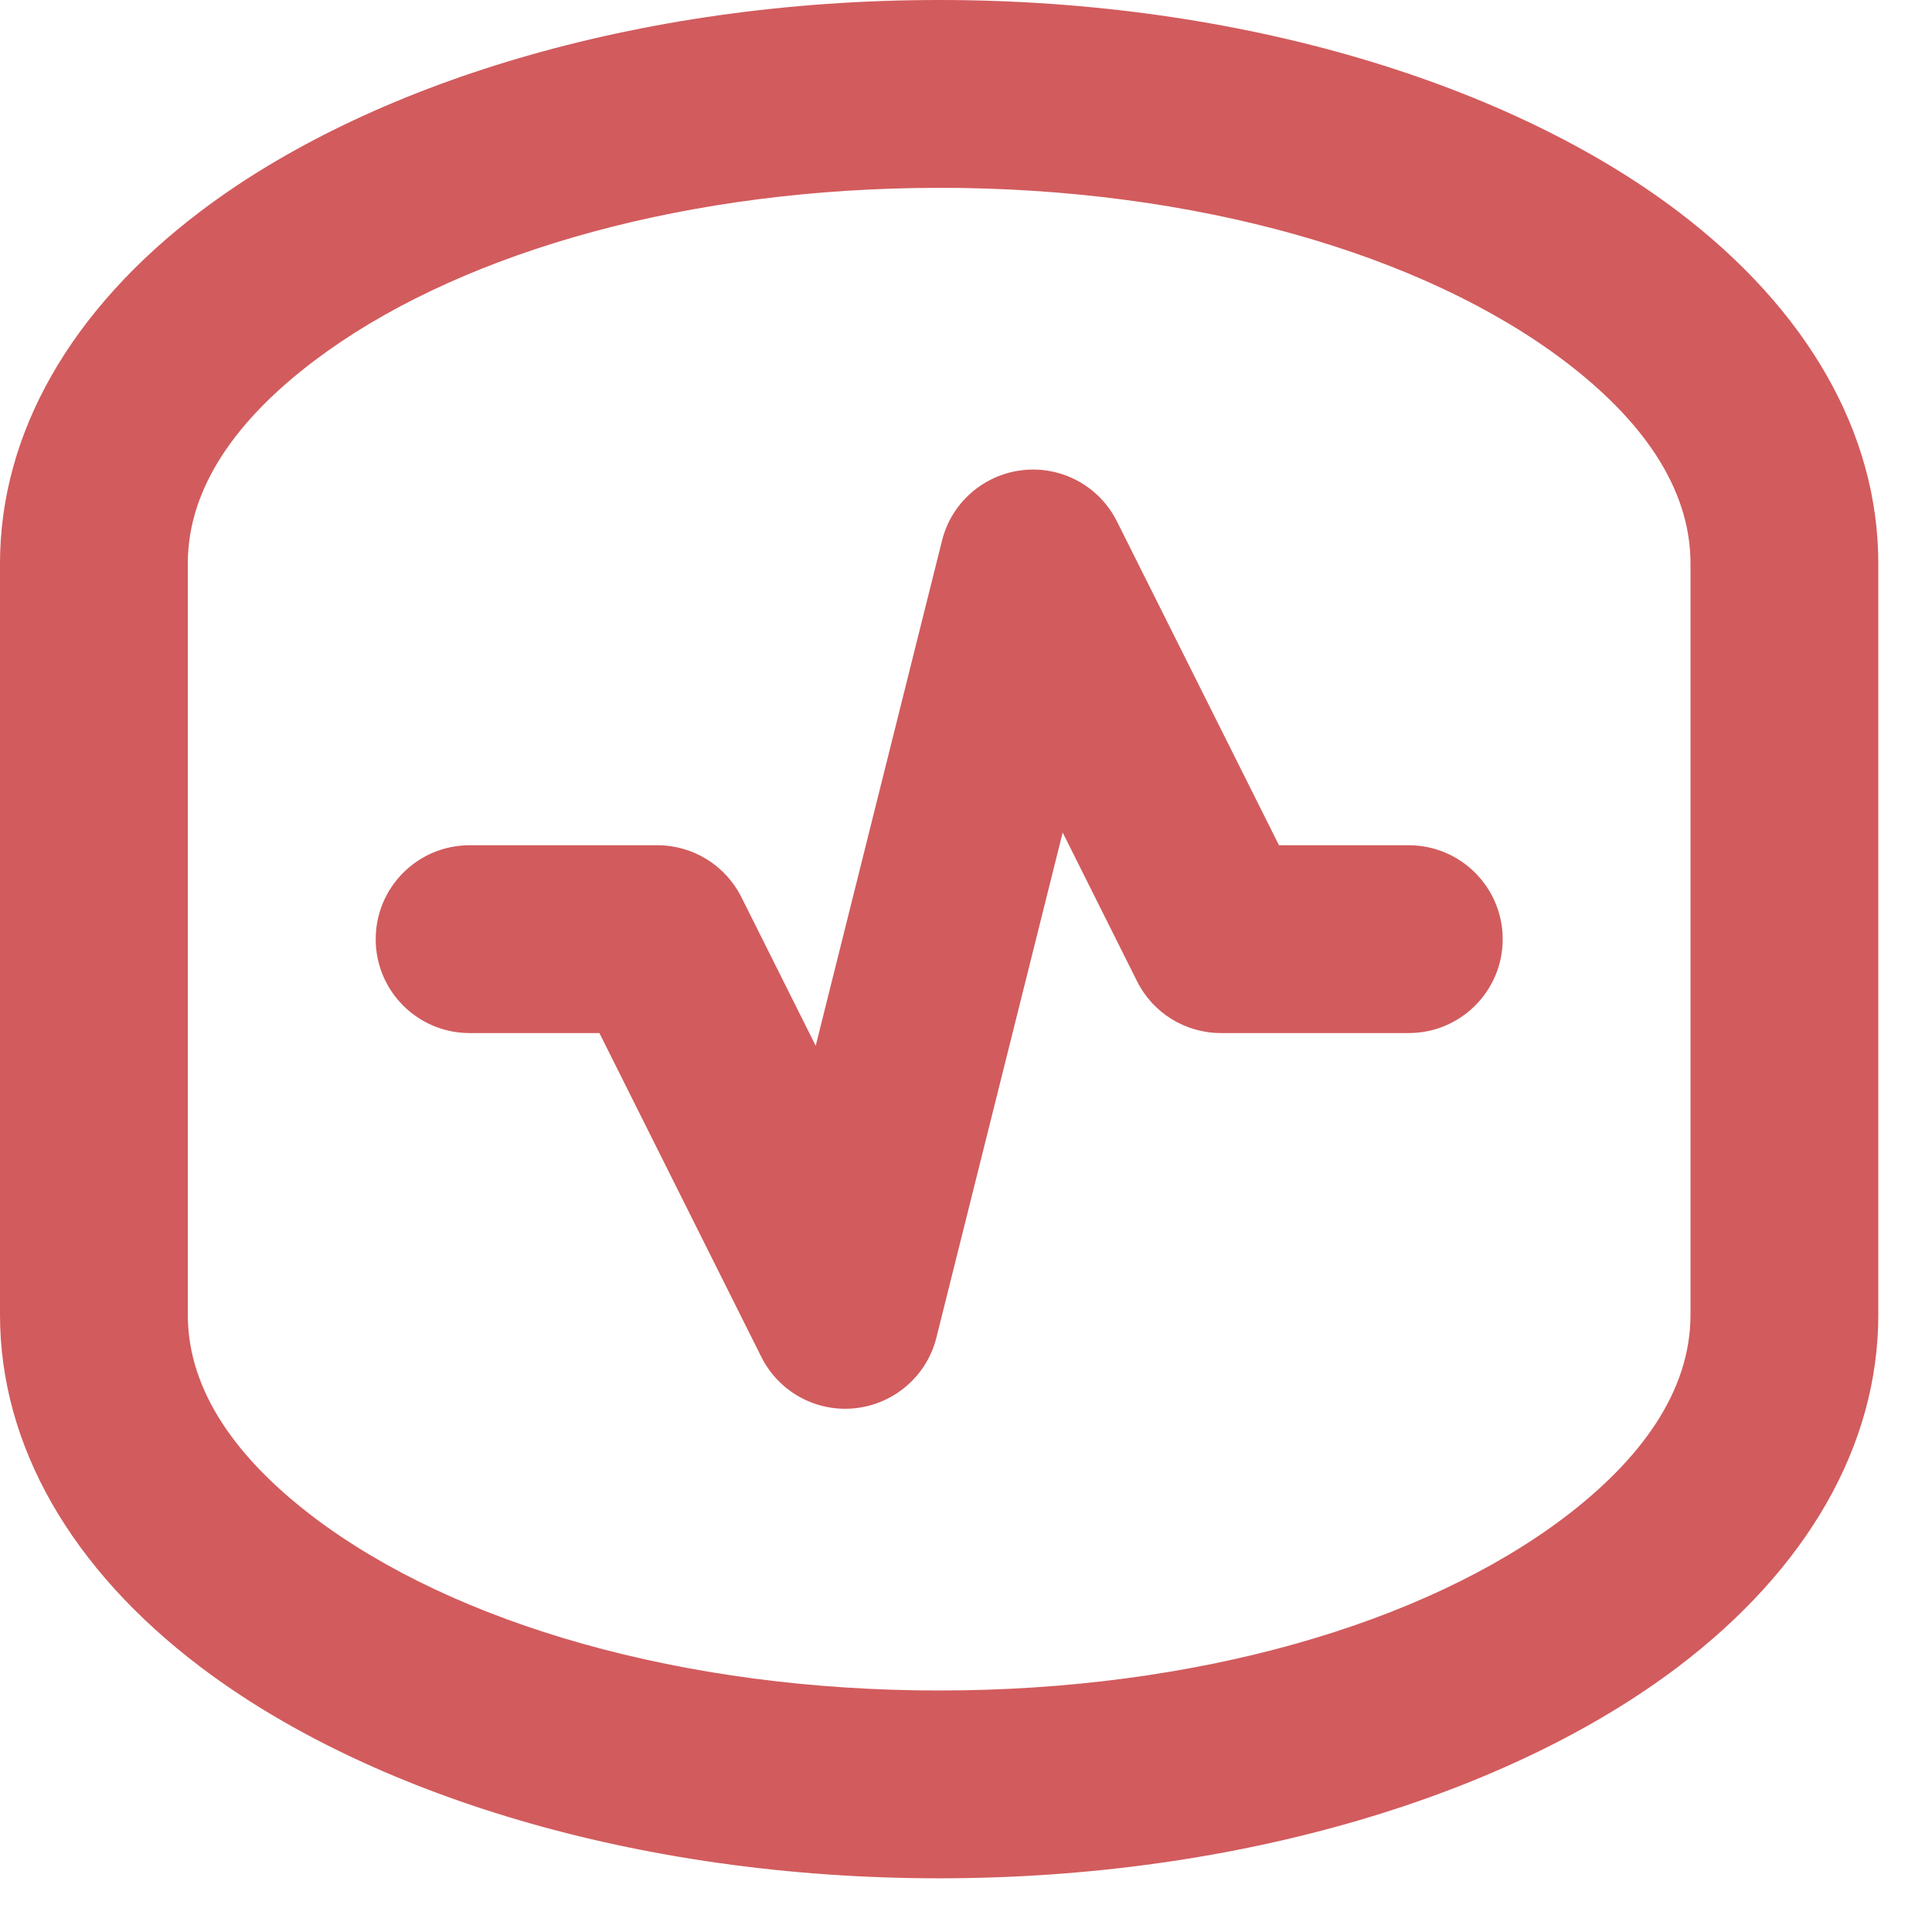 <svg width="24" height="24" viewBox="0 0 24 24" fill="none" xmlns="http://www.w3.org/2000/svg">
<path fill-rule="evenodd" clip-rule="evenodd" d="M23.333 7C23.333 5.378 22.449 3.842 20.844 2.626C18.772 1.056 15.437 0 11.667 0C7.896 0 4.562 1.056 2.49 2.626C0.884 3.842 0 5.378 0 7V16.333C0 17.955 0.884 19.491 2.49 20.707C4.562 22.277 7.896 23.333 11.667 23.333C15.437 23.333 18.772 22.277 20.844 20.707C22.449 19.491 23.333 17.955 23.333 16.333V7ZM11.369 2.336C8.307 2.386 5.594 3.201 3.898 4.486C2.954 5.201 2.333 6.046 2.333 7V16.333C2.333 17.288 2.954 18.132 3.898 18.848C5.649 20.174 8.483 21 11.667 21C14.851 21 17.684 20.174 19.436 18.848C20.379 18.132 21 17.288 21 16.333V7C21 6.046 20.379 5.201 19.436 4.486C17.684 3.159 14.851 2.333 11.667 2.333L11.369 2.336ZM10.133 12.991L11.702 6.716C11.819 6.243 12.221 5.894 12.706 5.84C13.191 5.787 13.658 6.041 13.876 6.479L15.888 10.5H17.5C18.144 10.5 18.667 11.023 18.667 11.667C18.667 12.311 18.144 12.833 17.5 12.833H15.167C14.725 12.833 14.321 12.584 14.124 12.188L13.201 10.342L11.632 16.617C11.514 17.09 11.113 17.439 10.627 17.493C10.142 17.547 9.675 17.292 9.457 16.855L7.446 12.833H5.833C5.189 12.833 4.667 12.311 4.667 11.667C4.667 11.023 5.189 10.5 5.833 10.5H8.167C8.609 10.5 9.012 10.75 9.21 11.145L10.133 12.991Z" fill="#D25B5D"/>
</svg>
